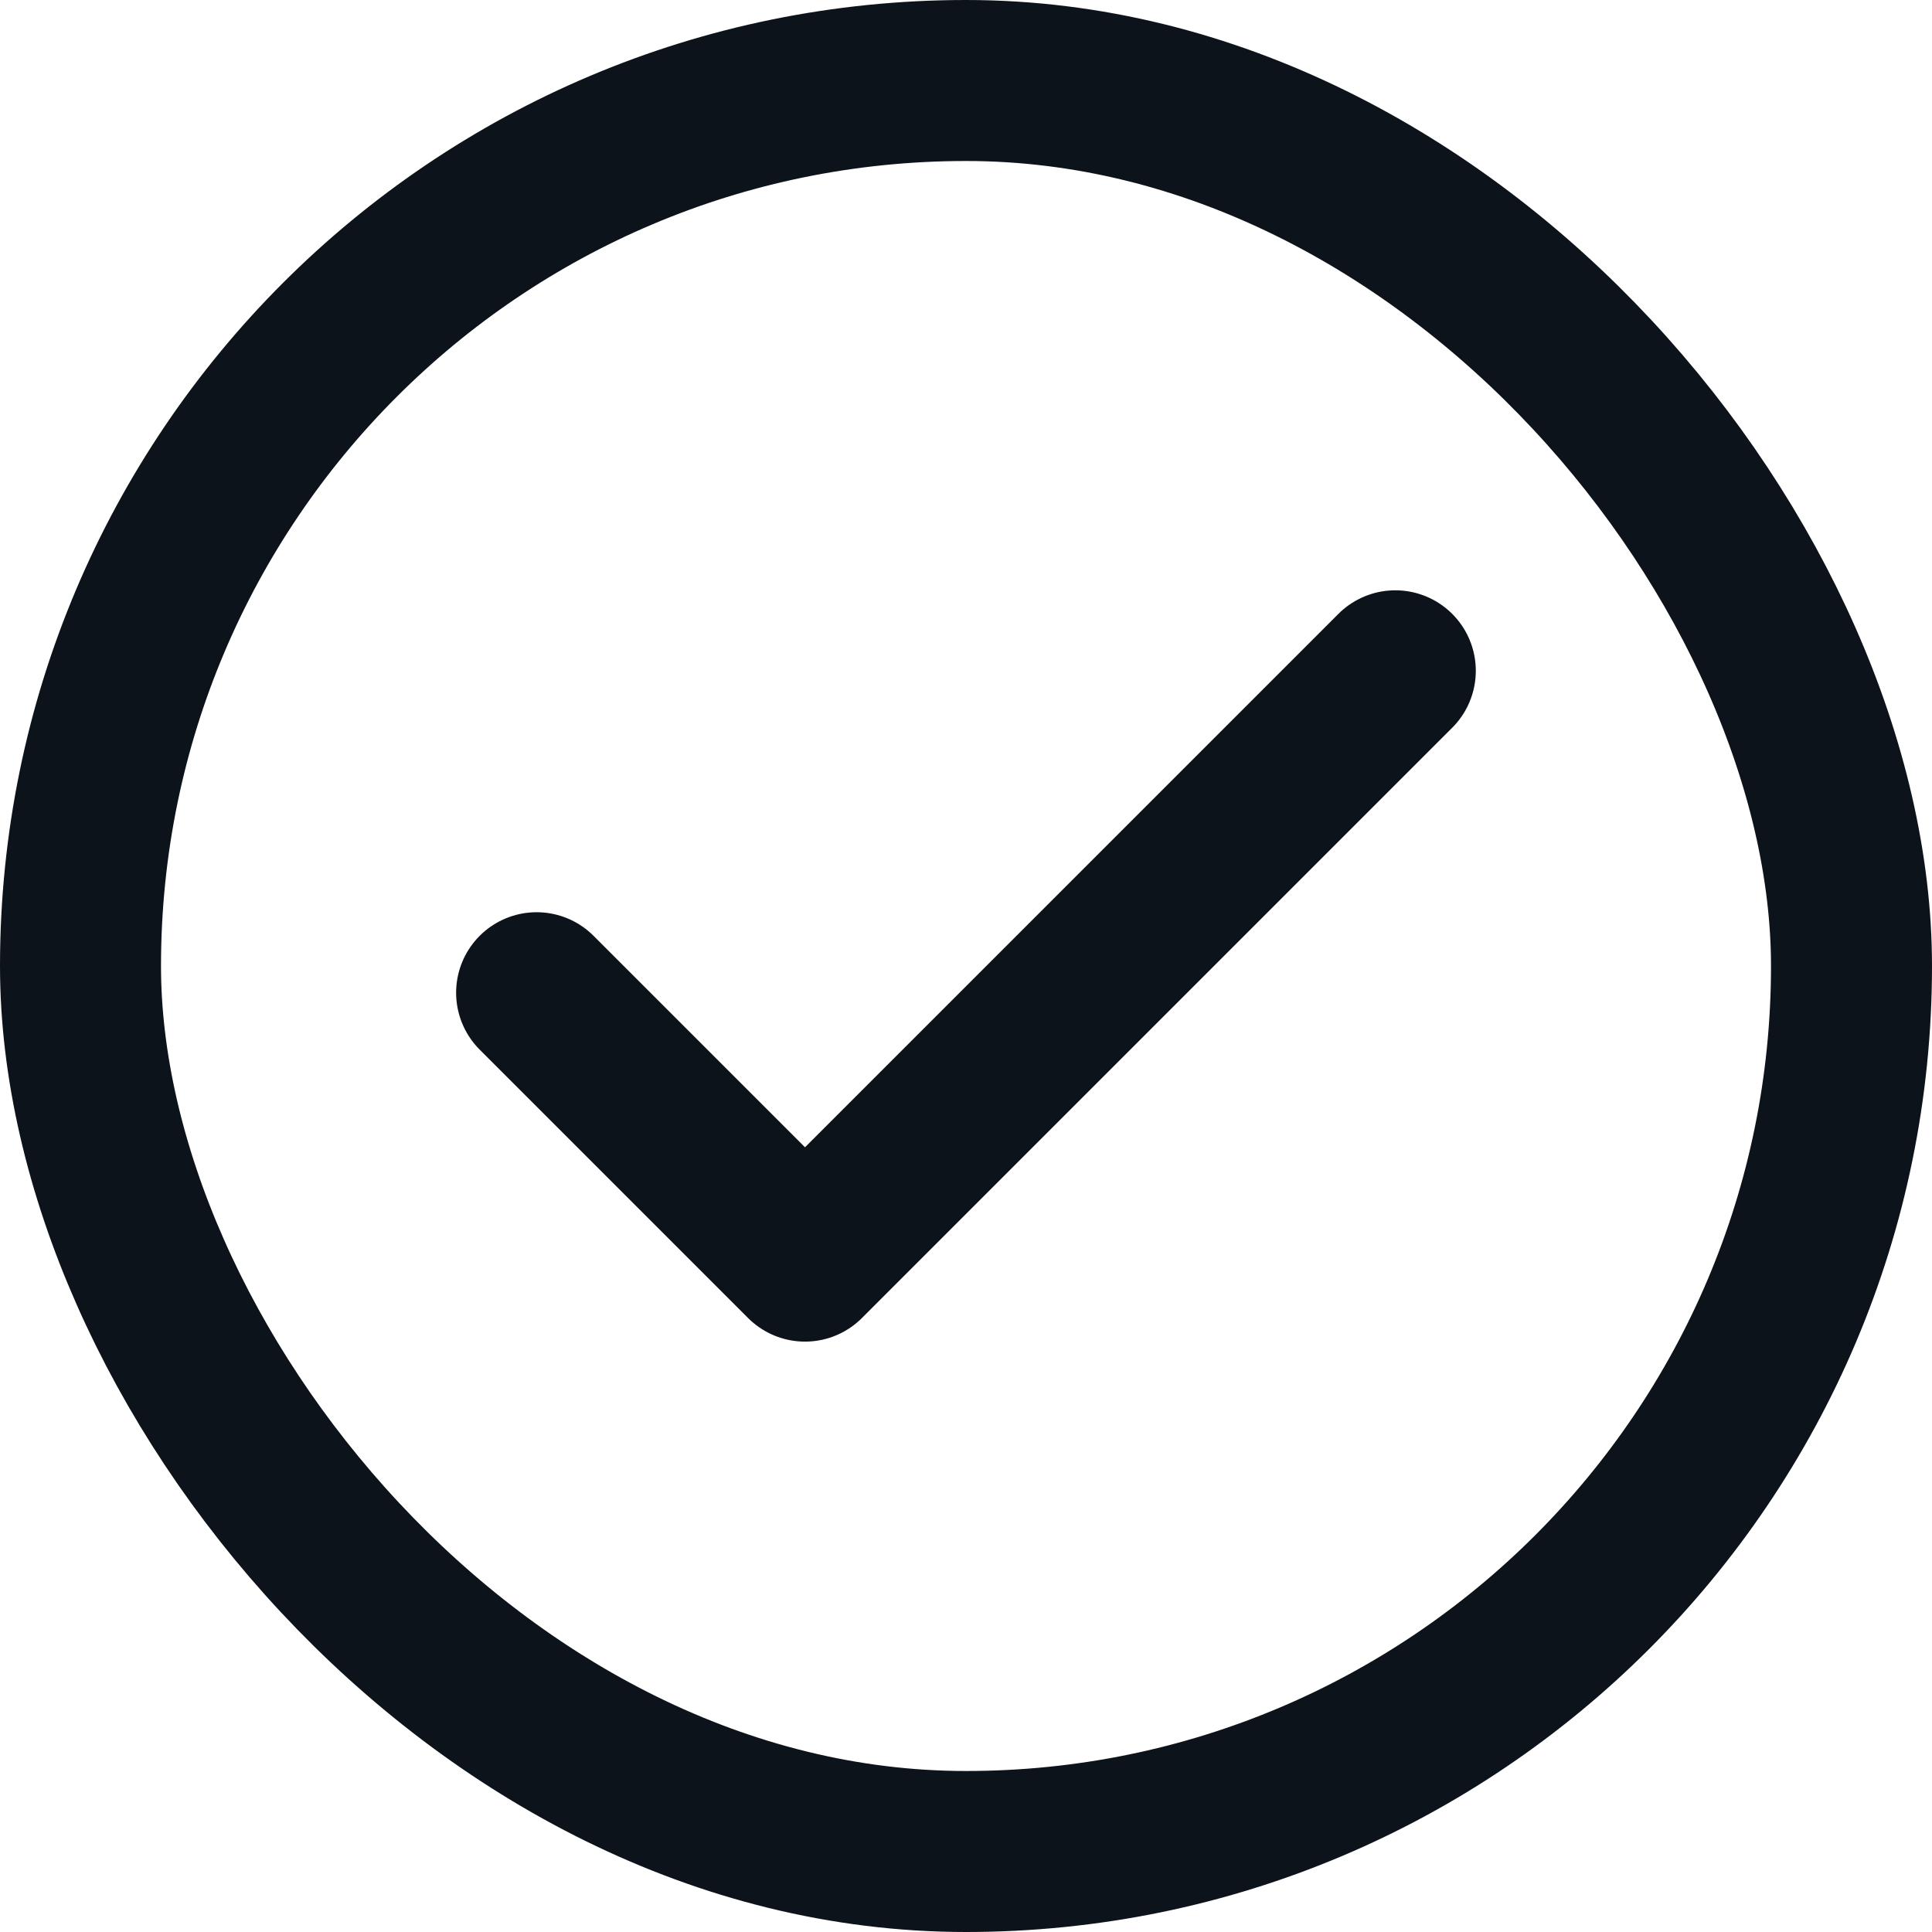 <svg width="24" height="24" viewBox="0 0 24 24" fill="none" xmlns="http://www.w3.org/2000/svg">
<rect x="1" y="1" width="22" height="22" rx="11" stroke="#0D131A" stroke-width="2"/>
<path d="M17.333 8.333L10 15.666L6.666 12.332" stroke="#0D131A" stroke-width="2" stroke-linecap="round" stroke-linejoin="round"/>
</svg>
